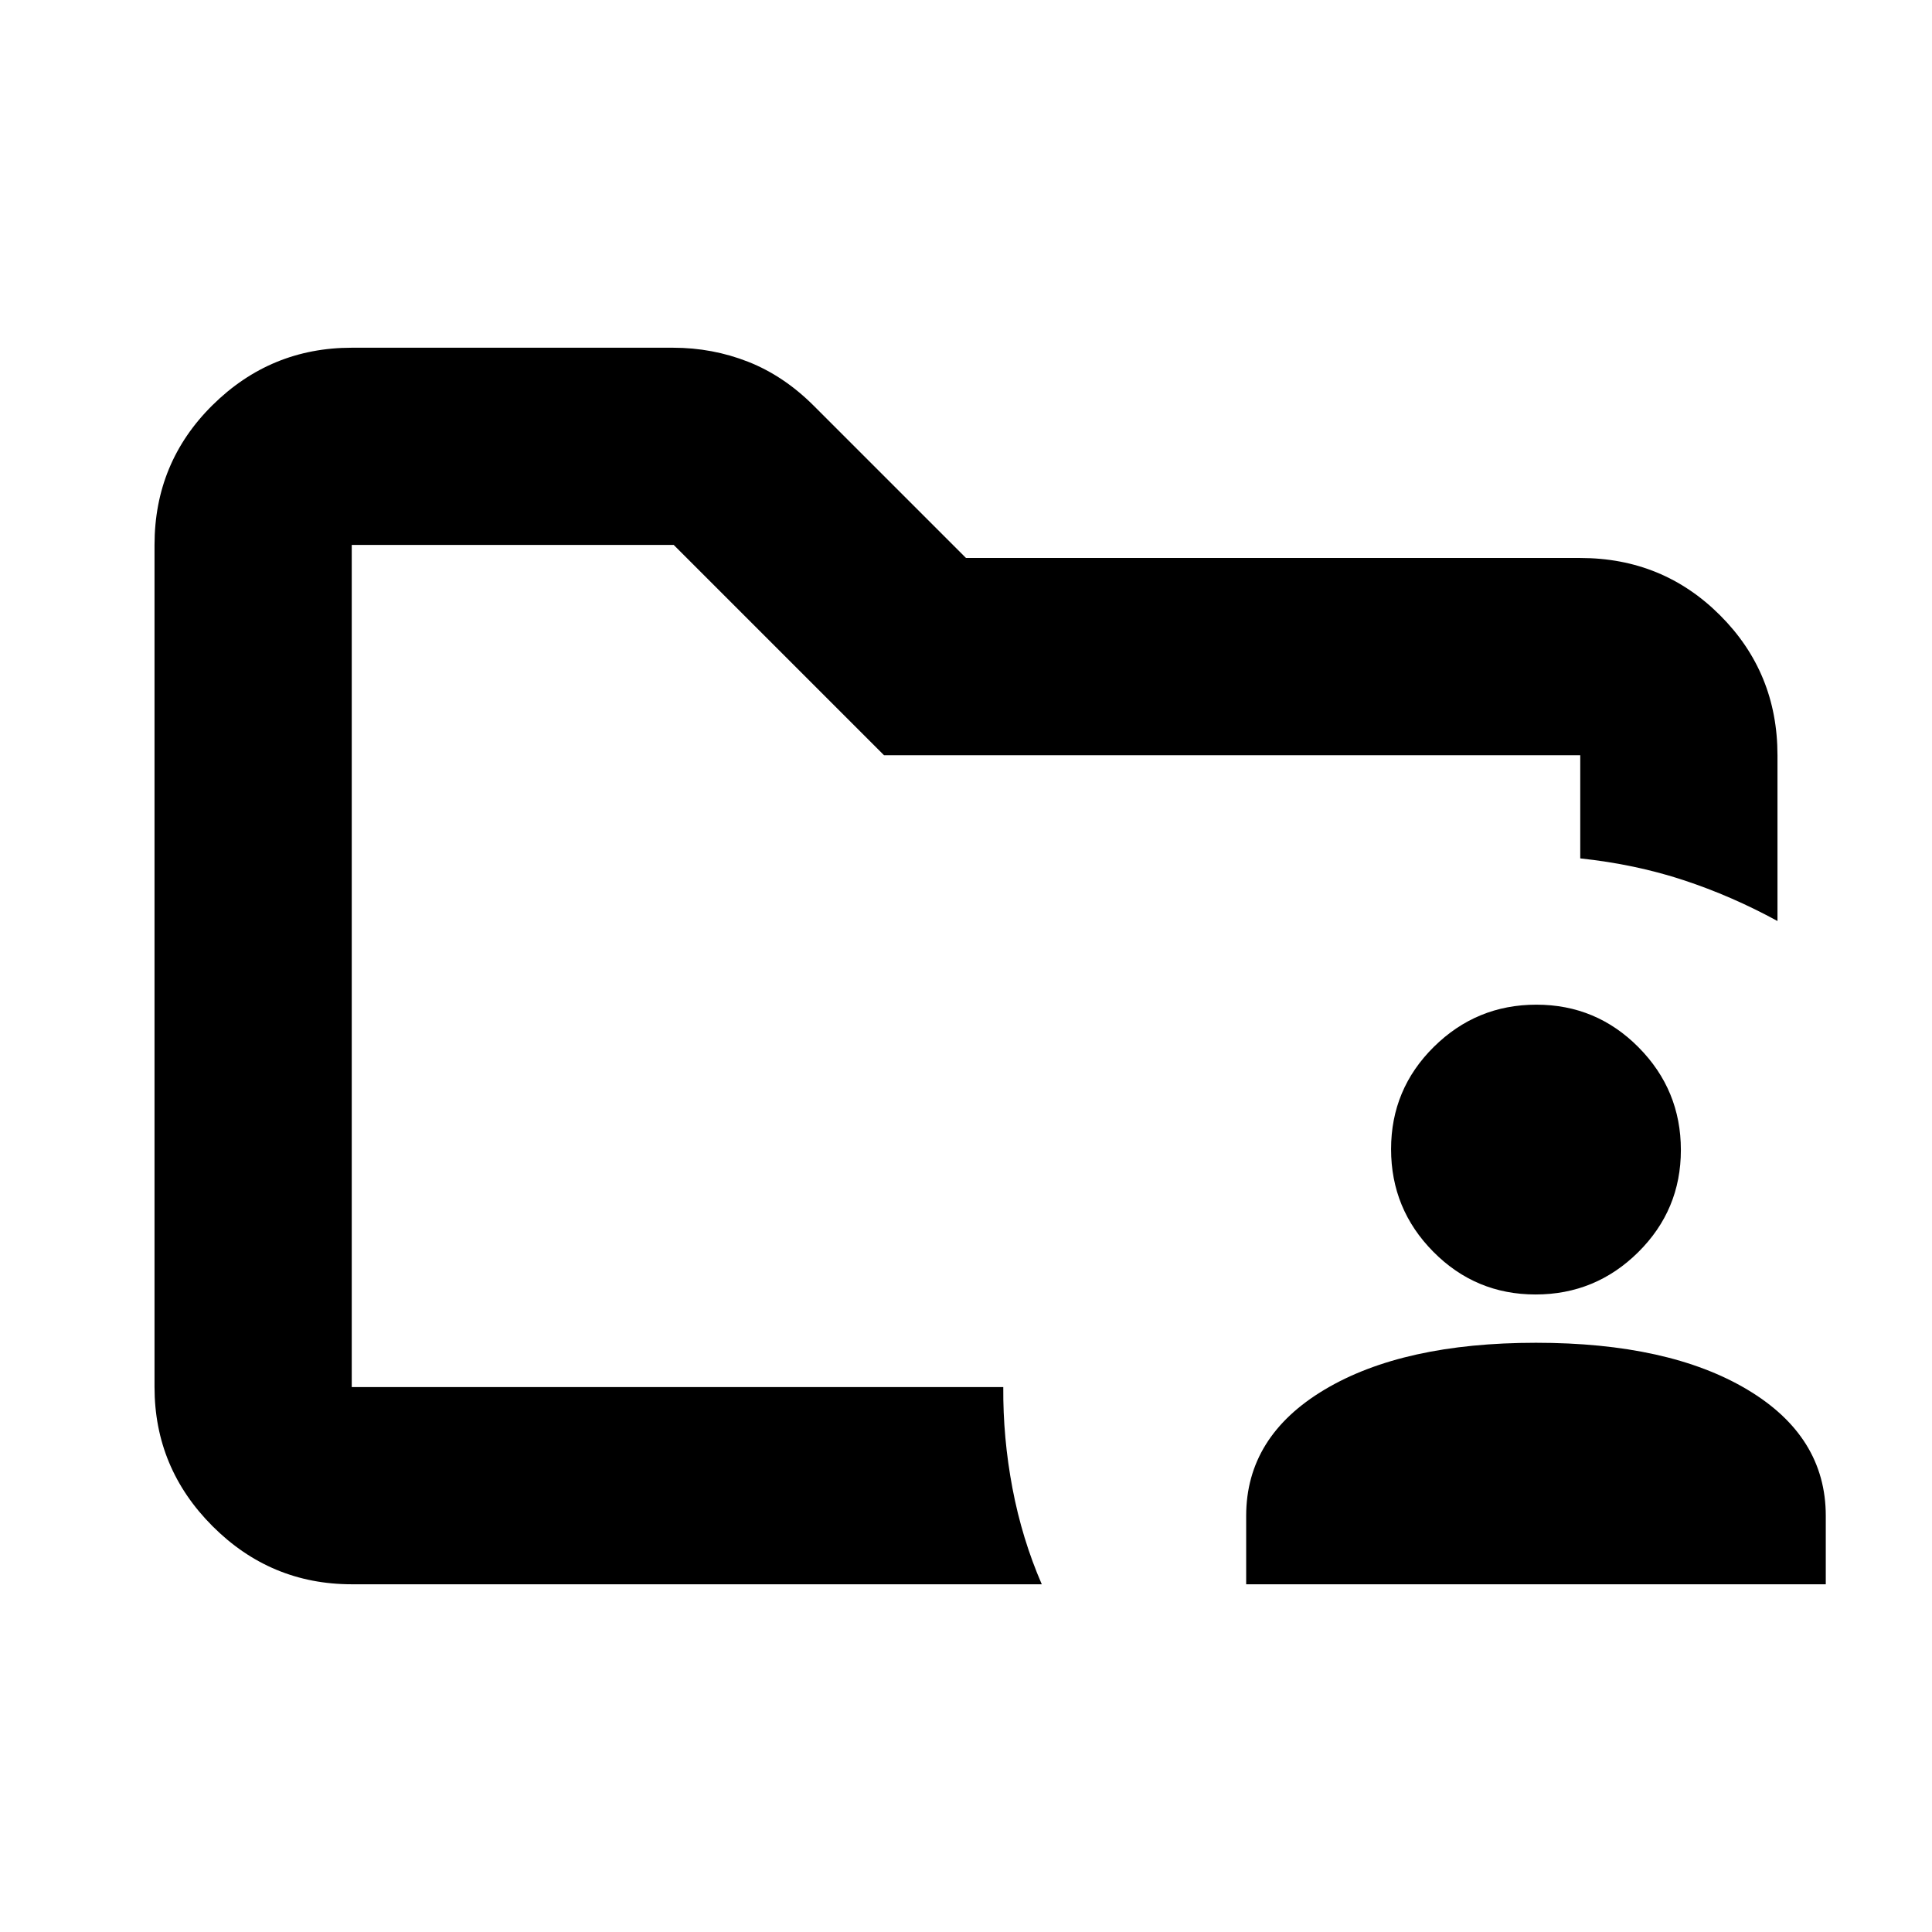 <svg xmlns="http://www.w3.org/2000/svg" height="20" viewBox="0 -960 960 960" width="20"><path d="M619.218-172.782v-34q0-39.489 39-62.745 39-23.255 105-23.255t105 23.255q39 23.256 39 62.745v34h-288Zm143.788-144q-29.788 0-50.788-21.212-21-21.212-21-51t21.213-50.788q21.212-21 51-21 29.787 0 50.787 21.213 21 21.212 21 51 0 29.787-21.212 50.787t-51 21Zm-588.223 45.999v-418.434V-247.608-270.783Zm0 98.001q-40.305 0-69.153-28.848-28.848-28.848-28.848-69.153v-418.434q0-41.005 28.848-69.503 28.848-28.498 69.153-28.498h159.641q19.575 0 37.315 6.978 17.739 6.978 32.696 21.935L480-682.74h305.217q41.005 0 69.503 28.499 28.498 28.498 28.498 69.503v82.391q-22.652-12.391-46.652-20.304-24.001-7.914-51.349-10.813v-51.274H439.26L334.782-689.217H174.783v418.434h323.74q-.199 25.152 4.553 50.251 4.751 25.098 14.577 47.75h-342.87Z"/></svg>